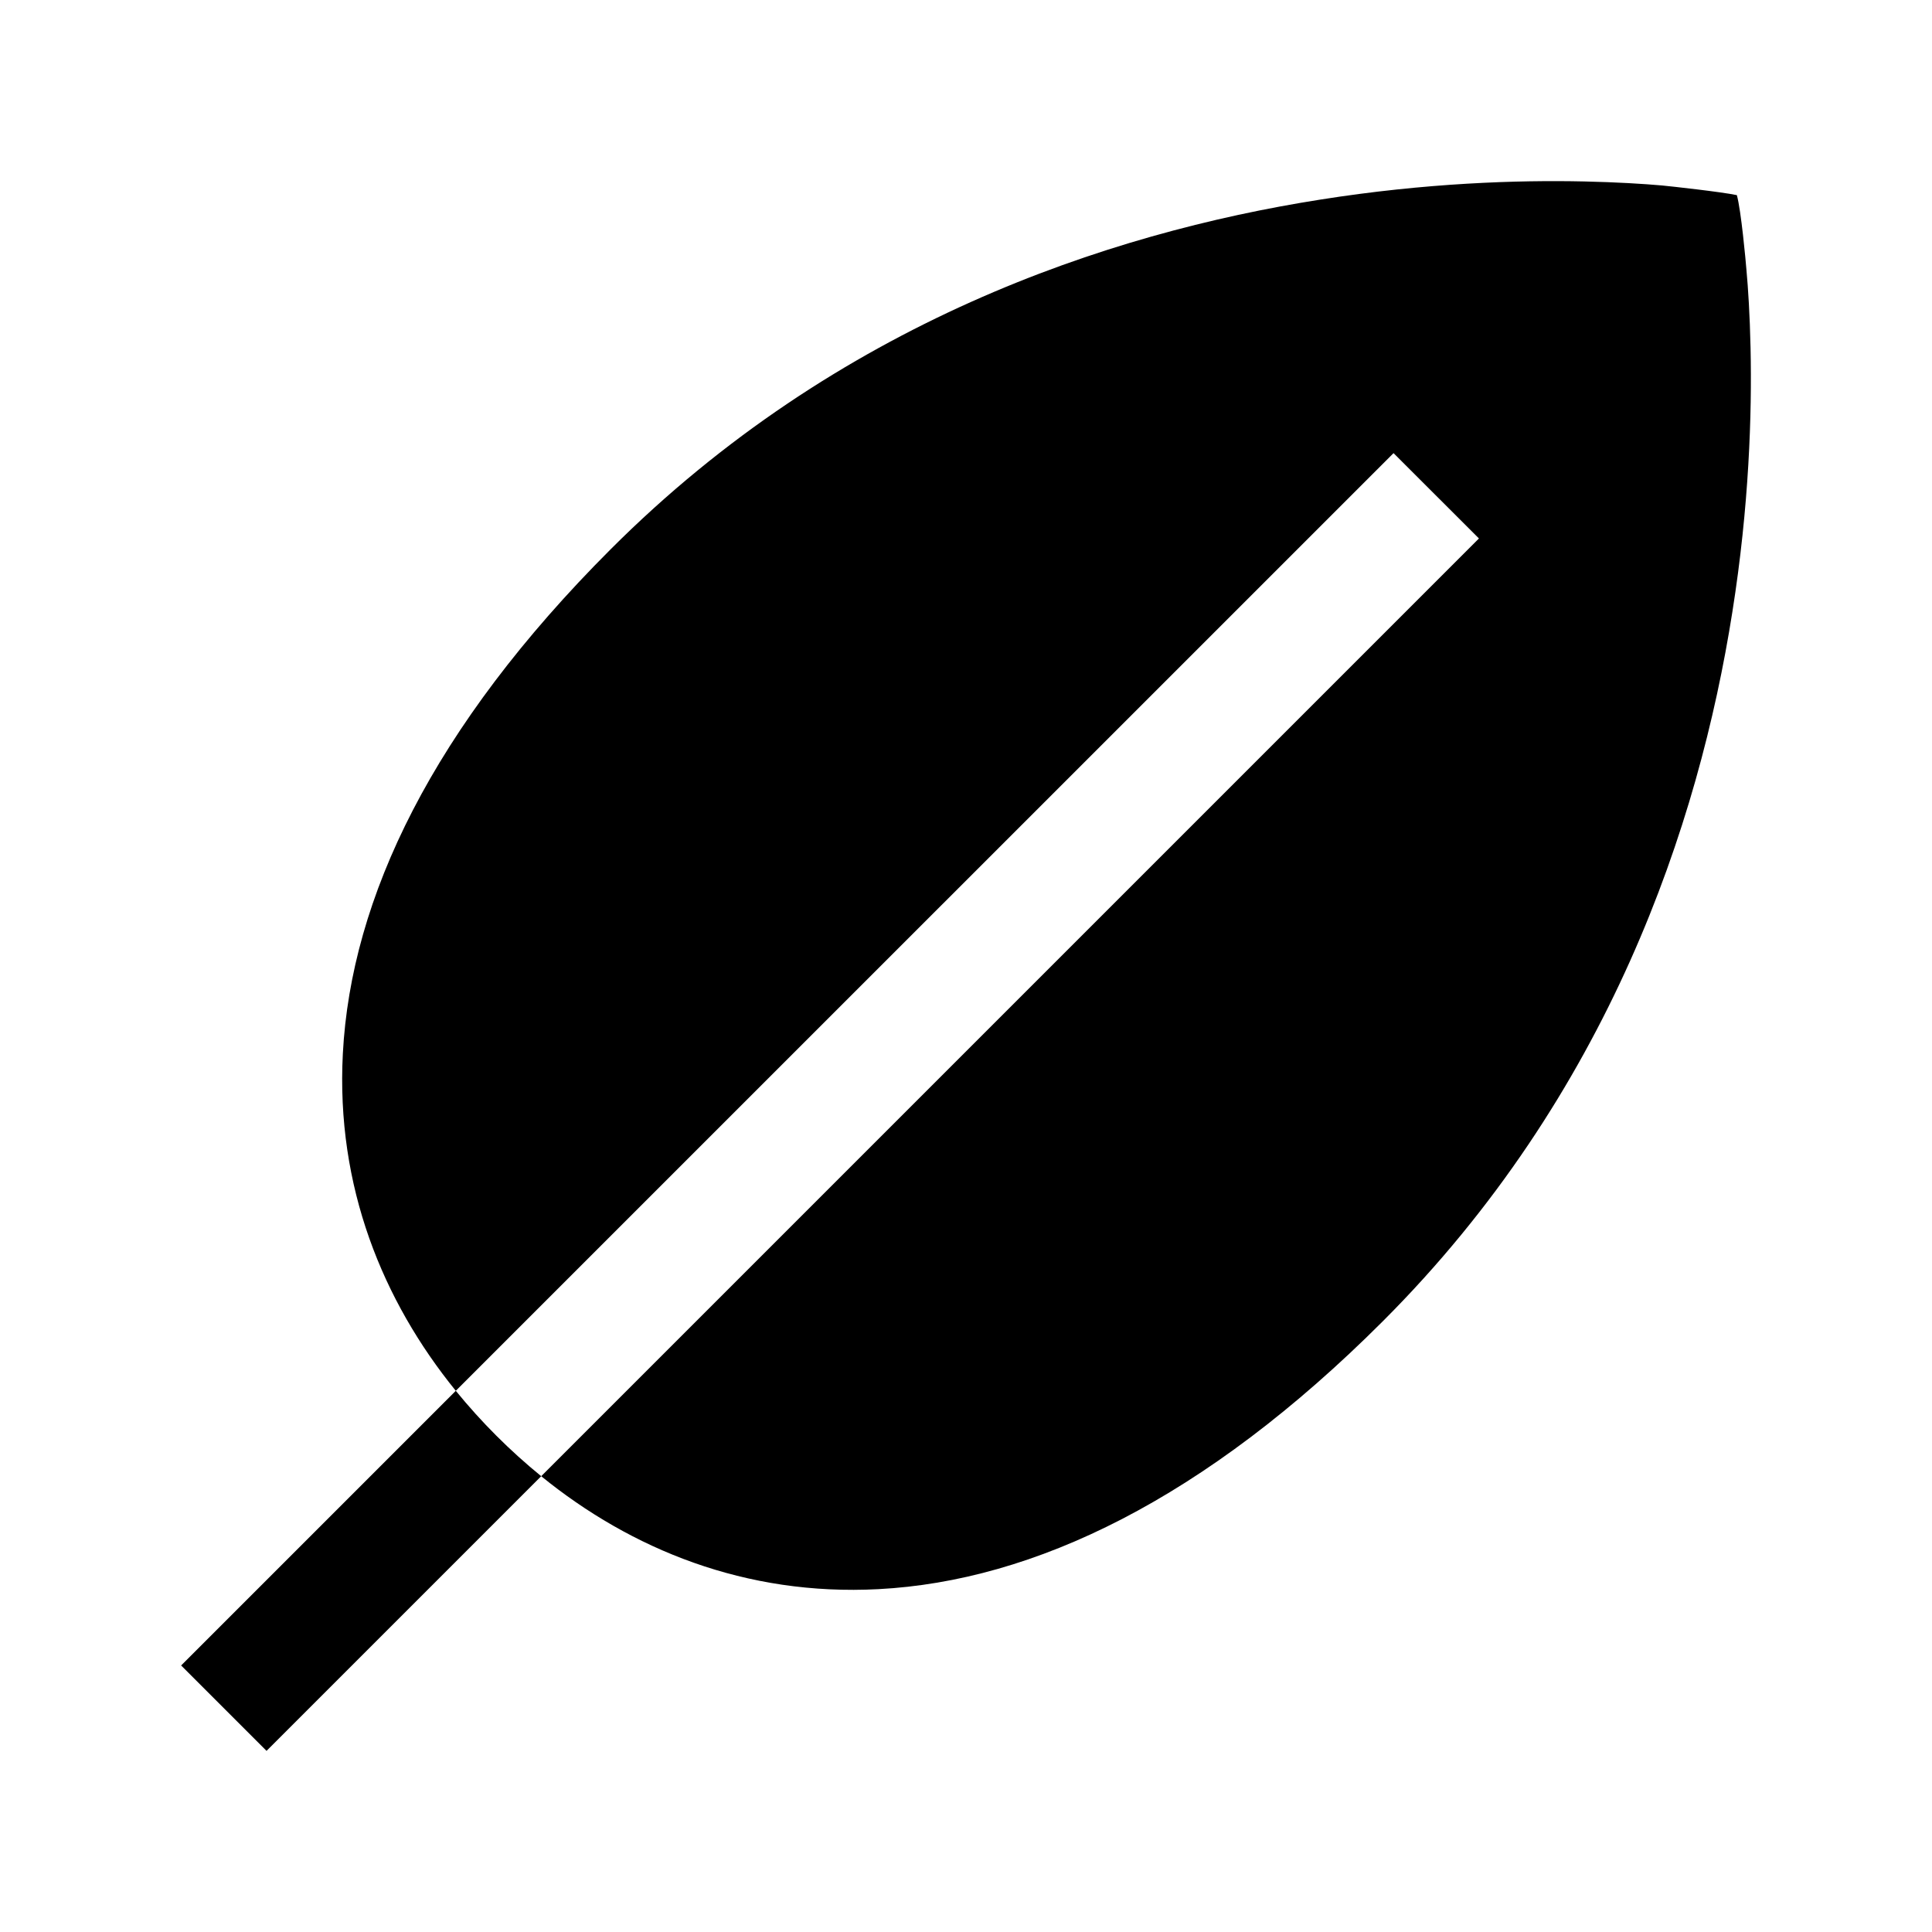 <svg width="24" height="24" viewBox="0 0 24 24" xmlns="http://www.w3.org/2000/svg">
    <path fill-rule="evenodd" clip-rule="evenodd" d="M5.662 17.277L2.25 20.689L3.311 21.75L6.723 18.338C6.528 18.179 6.342 18.011 6.165 17.834C5.989 17.658 5.821 17.472 5.662 17.277Z"/>
    <path fill-rule="evenodd" clip-rule="evenodd" d="M21.695 3.353C21.686 3.238 21.629 2.617 21.576 2.424C21.379 2.383 20.762 2.315 20.647 2.304C20.418 2.284 20.089 2.263 19.679 2.254C18.861 2.236 17.716 2.271 16.398 2.48C13.764 2.895 10.399 4.01 7.587 6.822C5.371 9.038 4.36 11.158 4.259 13.088C4.172 14.741 4.755 16.16 5.662 17.277L17.311 5.629L18.372 6.689L6.723 18.338C7.84 19.245 9.259 19.828 10.912 19.741C12.842 19.64 14.962 18.629 17.178 16.413C19.99 13.601 21.105 10.236 21.52 7.602C21.729 6.284 21.764 5.139 21.746 4.321C21.737 3.911 21.716 3.582 21.695 3.353Z"/>
</svg>

